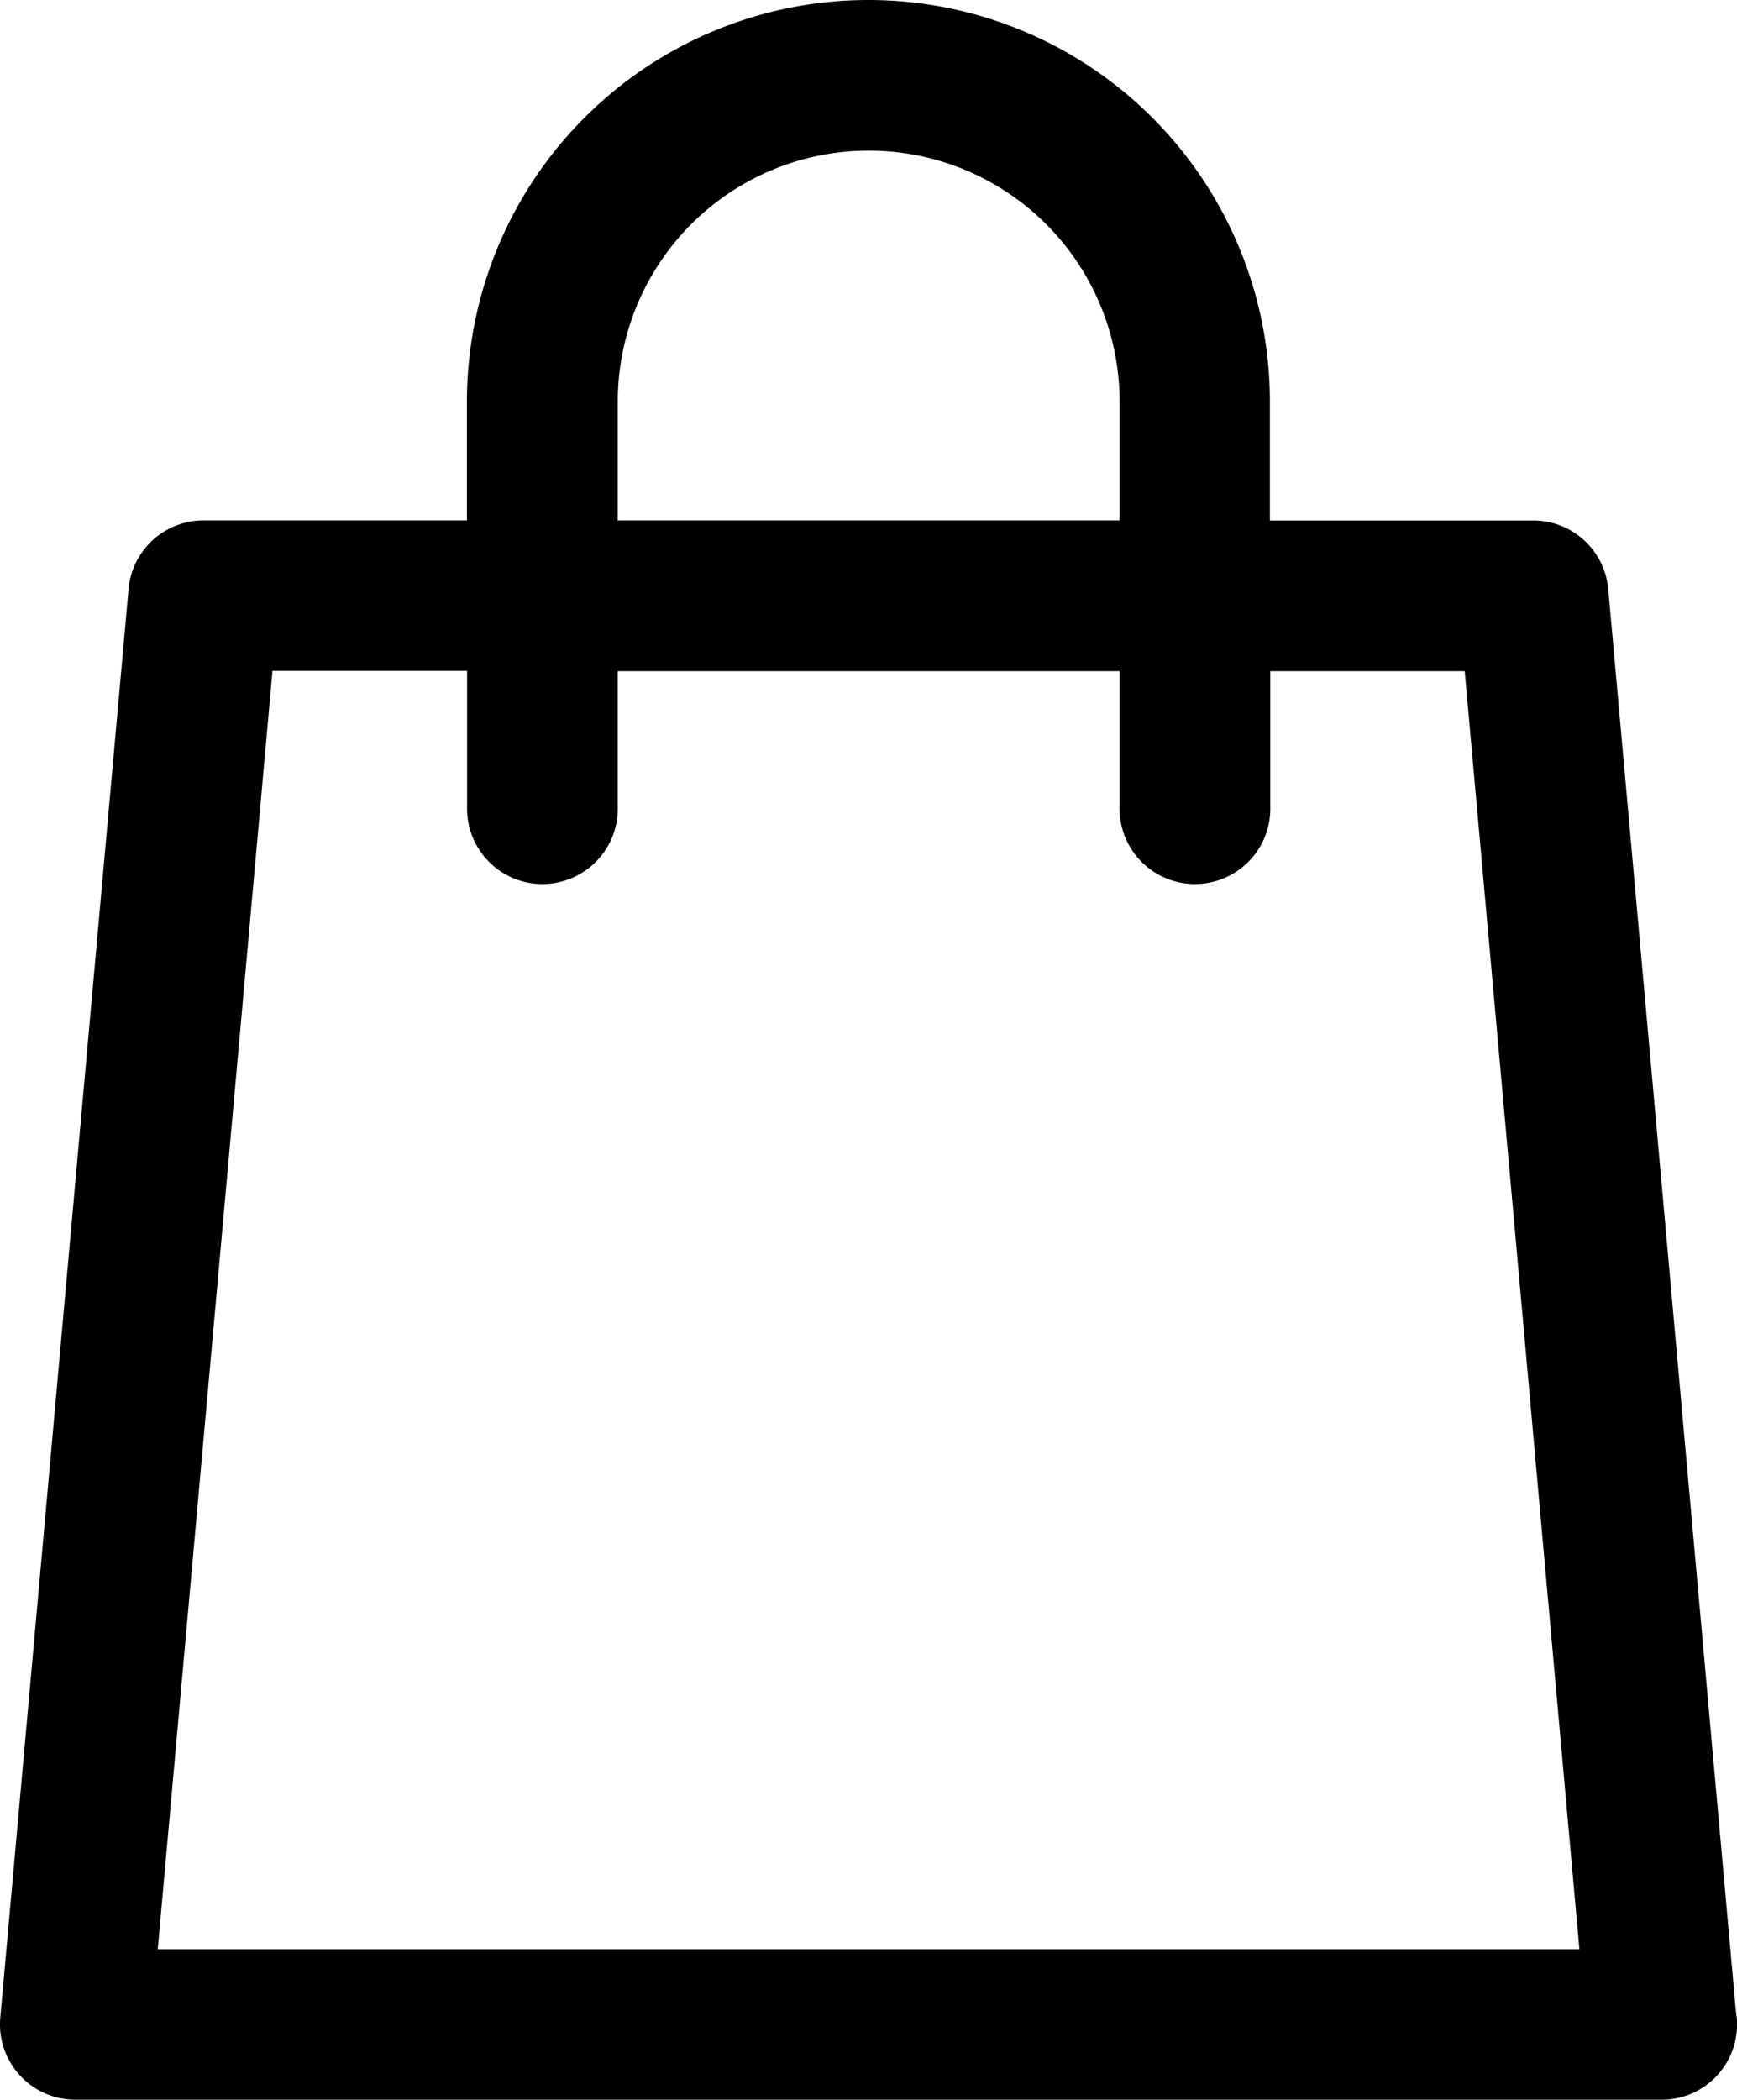 <svg xmlns="http://www.w3.org/2000/svg" width="19.036" height="23" viewBox="0 0 19.036 23">
  <path id="shopping-bag" d="M37.03,22.039l-1.4-15.586a.825.825,0,0,0-.822-.752H31.922V4.4a4.4,4.4,0,1,0-8.8,0V5.7H20.236a.825.825,0,0,0-.822.752L18.008,22.1a.826.826,0,0,0,.822.9H36.216a.825.825,0,0,0,.826-.826A.841.841,0,0,0,37.03,22.039ZM24.775,4.4a2.748,2.748,0,1,1,5.5,0V5.7h-5.5ZM19.734,21.349l1.257-14h2.133V8.829a.826.826,0,1,0,1.651,0V7.352h5.5V8.829a.826.826,0,1,0,1.651,0V7.352h2.131l1.257,14H19.734Z" transform="translate(-18.005)"/>
</svg>
